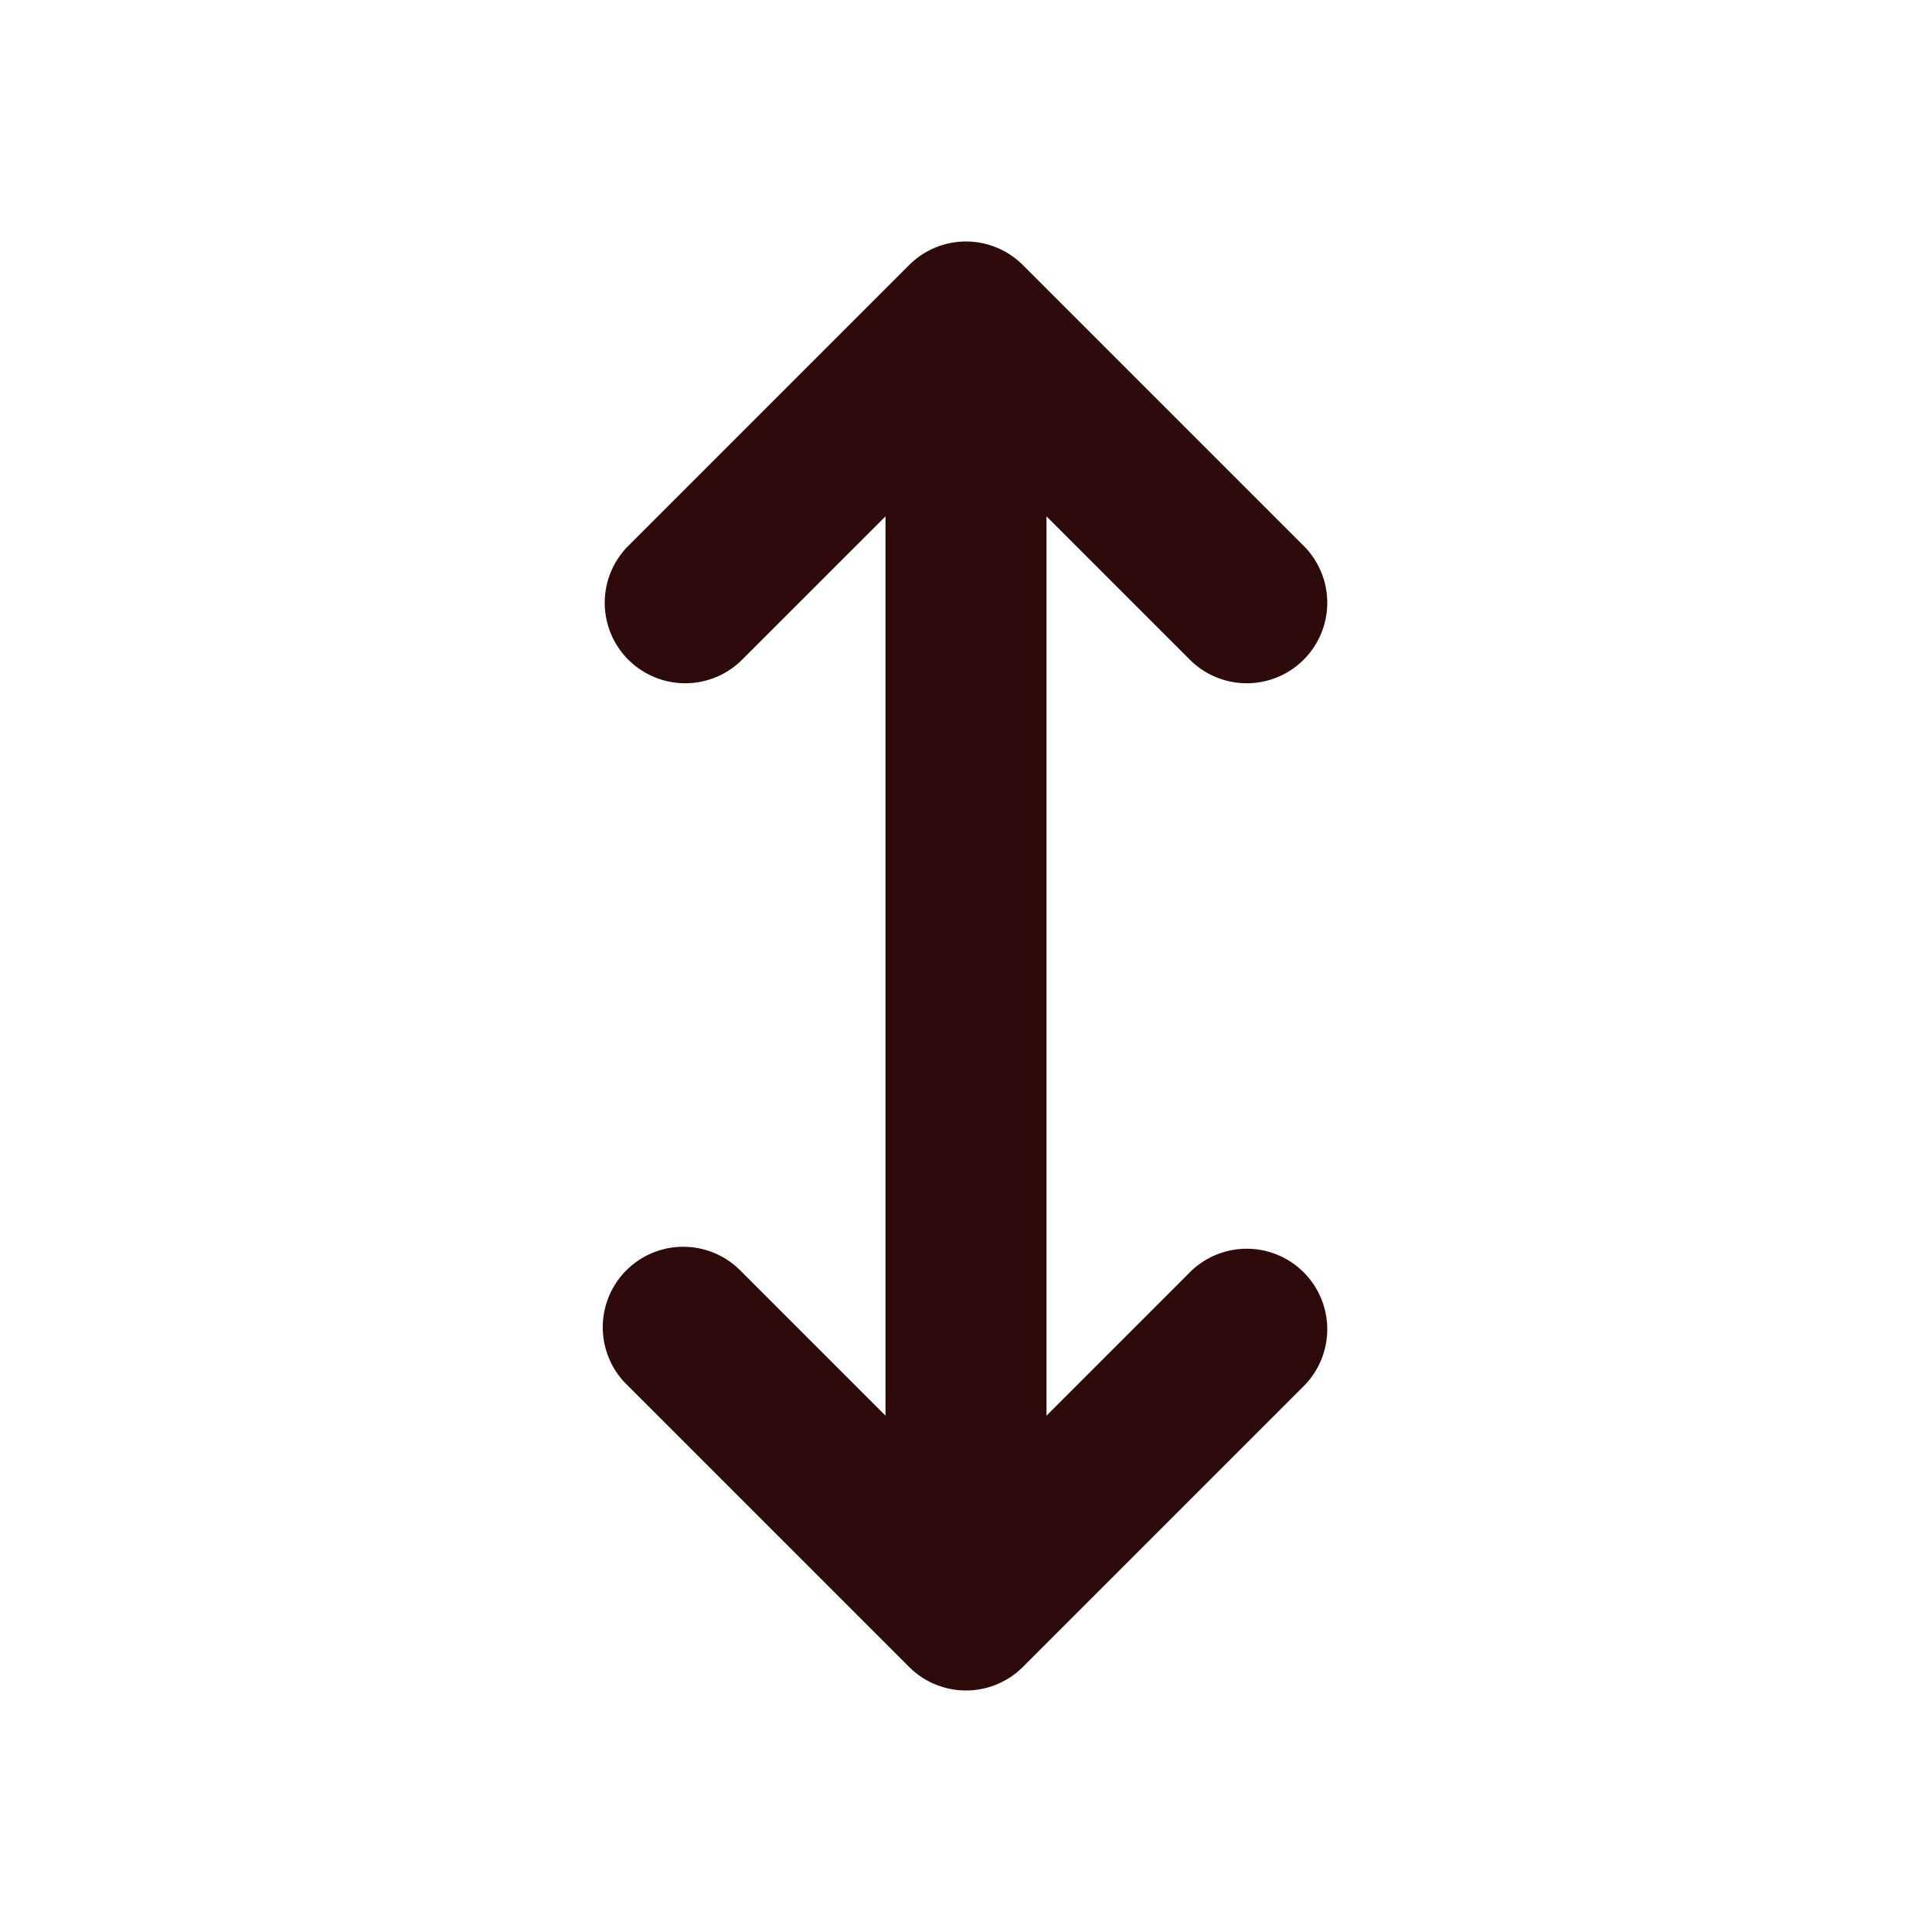 <svg width="48" height="48" fill="#2d0b0b" viewBox="0 0 24 24" xmlns="http://www.w3.org/2000/svg">
<path fill-rule="evenodd" d="M12 3a1 1 0 0 1 .707.293l3.5 3.5a1 1 0 0 1-1.414 1.414L13 6.414v11.172l1.793-1.793a1 1 0 0 1 1.414 1.414l-3.5 3.5a1 1 0 0 1-1.414 0l-3.5-3.5a1 1 0 1 1 1.414-1.414L11 17.586V6.414L9.207 8.207a1 1 0 0 1-1.414-1.414l3.5-3.5A1 1 0 0 1 12 3Z" clip-rule="evenodd"></path>
</svg>